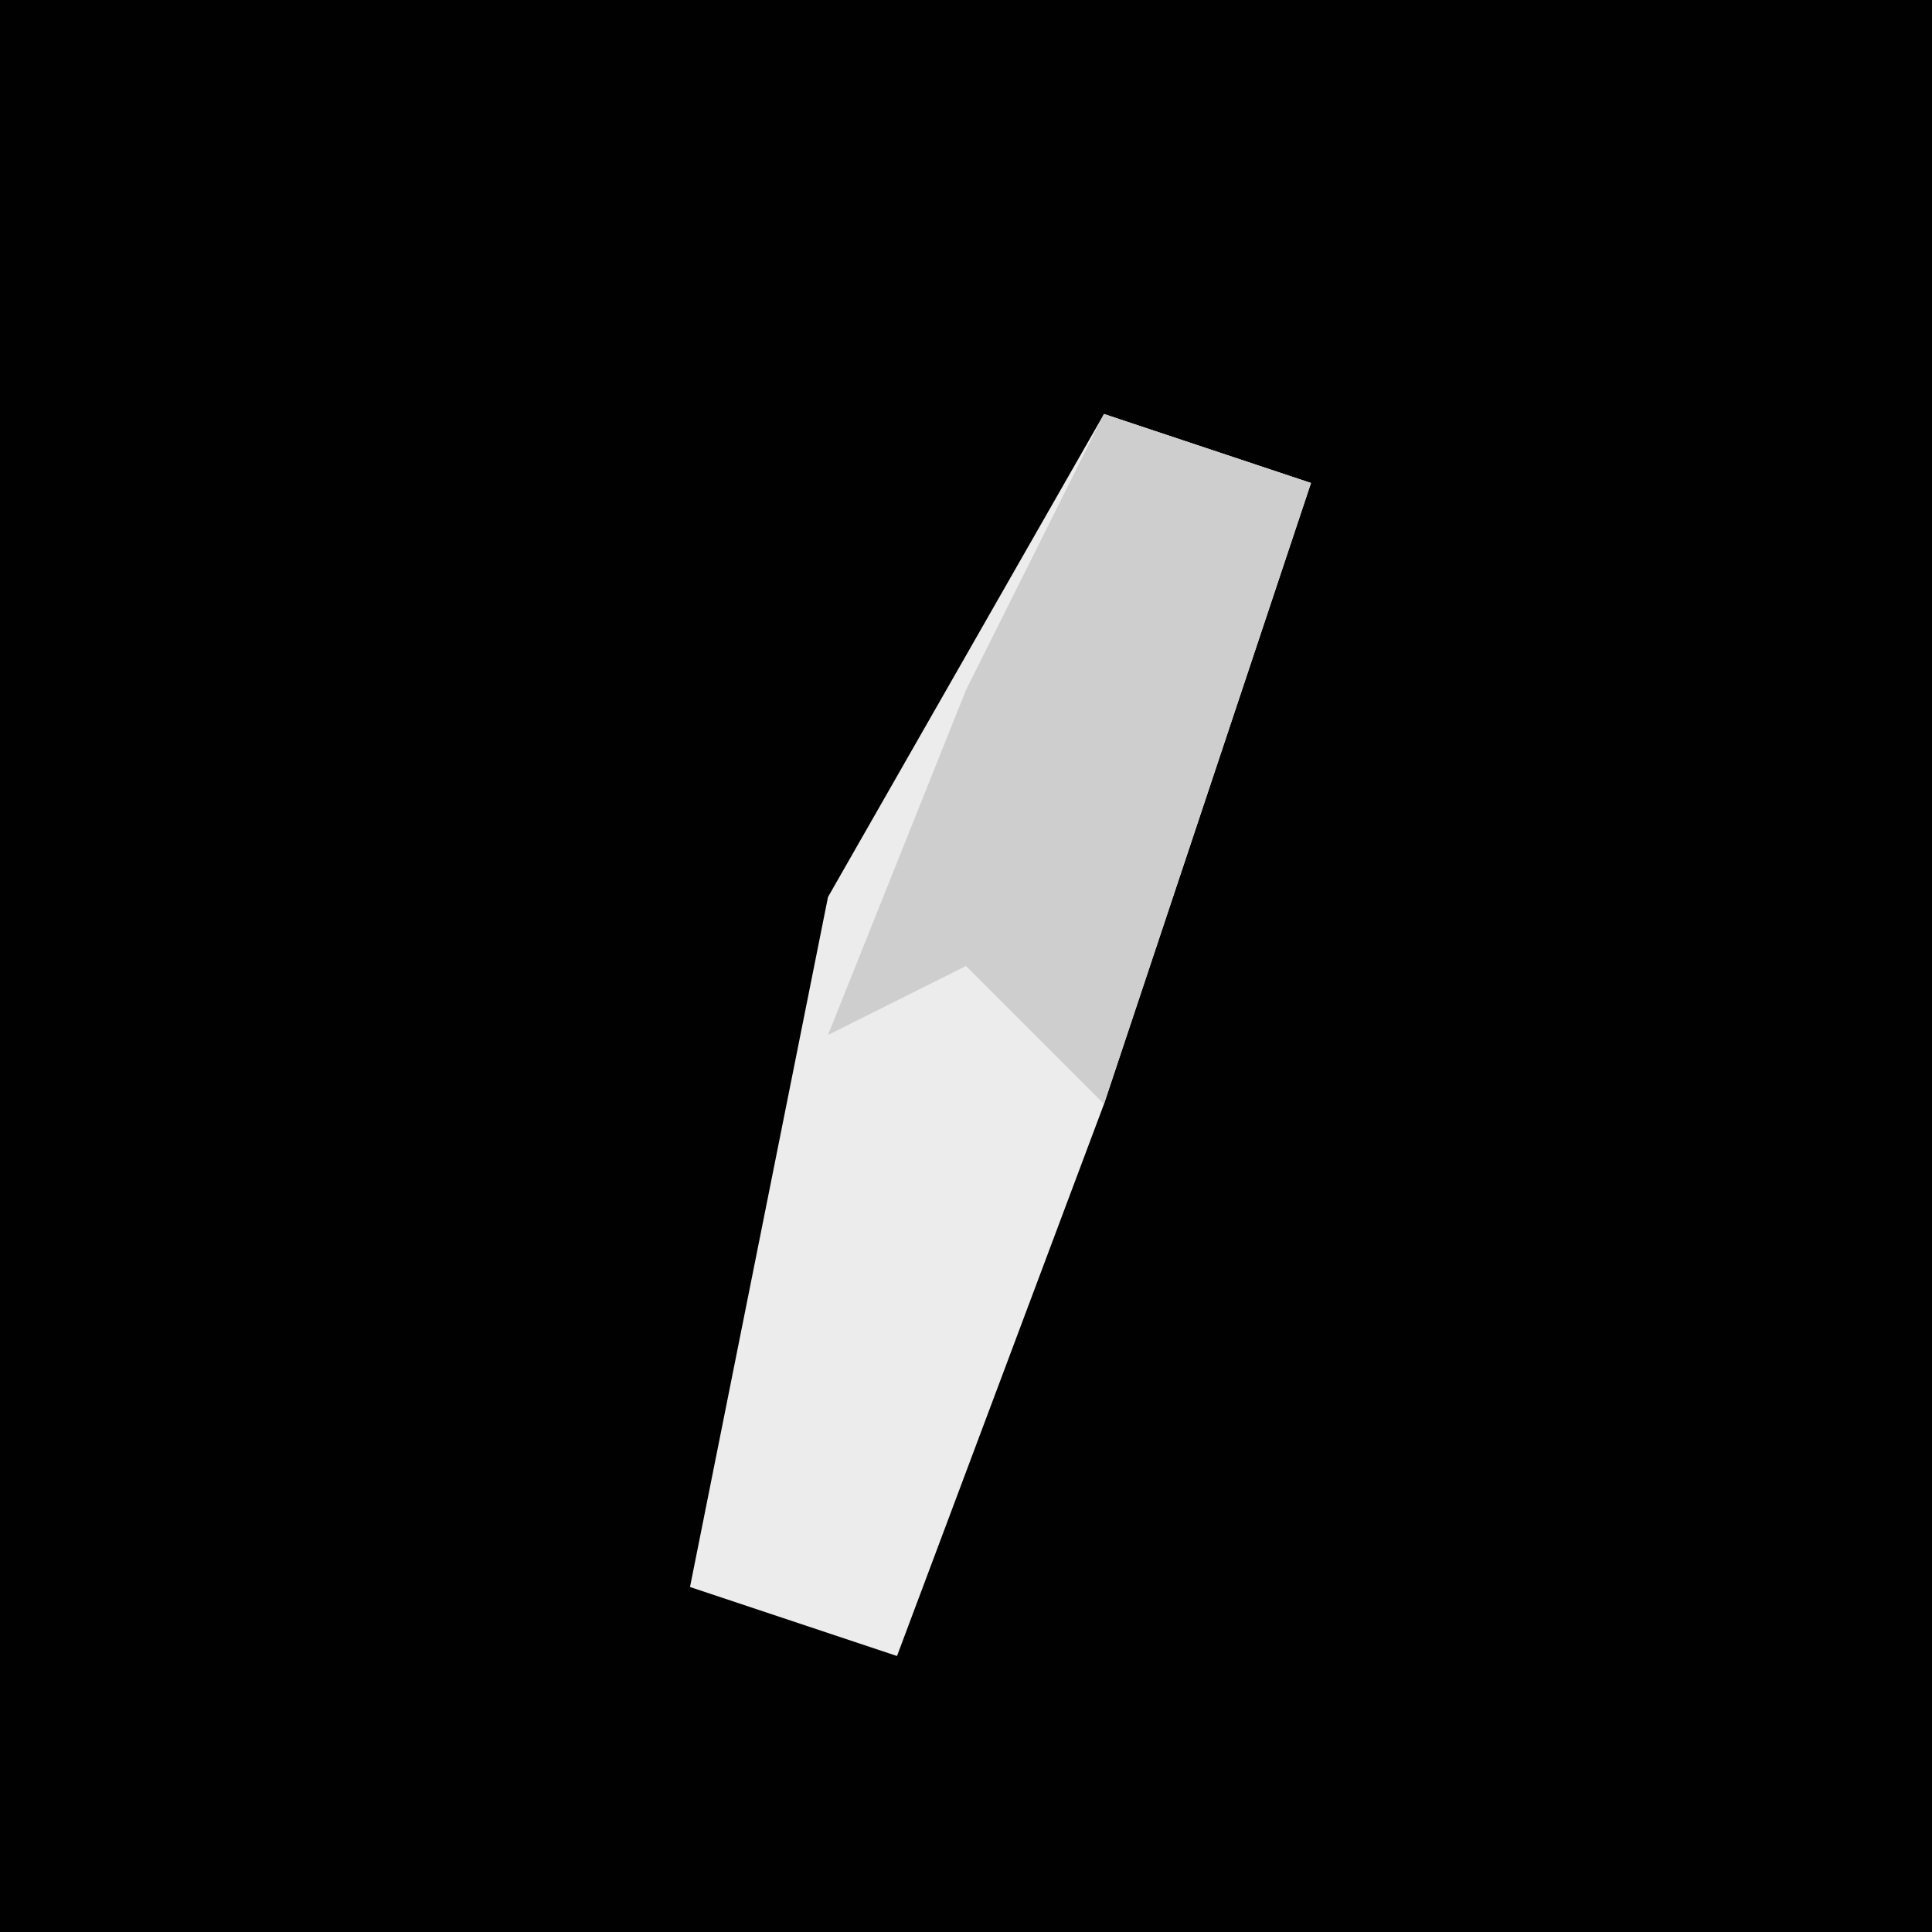 <?xml version="1.0" encoding="UTF-8"?>
<svg version="1.1" xmlns="http://www.w3.org/2000/svg" width="28" height="28">
<path d="M0,0 L28,0 L28,28 L0,28 Z " fill="#010101" transform="translate(0,0)"/>
<path d="M0,0 L3,1 L0,10 L-3,18 L-6,17 L-4,7 Z " fill="#ECECEC" transform="translate(16,6)"/>
<path d="M0,0 L3,1 L0,10 L-2,8 L-4,9 L-2,4 Z " fill="#CECECE" transform="translate(16,6)"/>
</svg>
